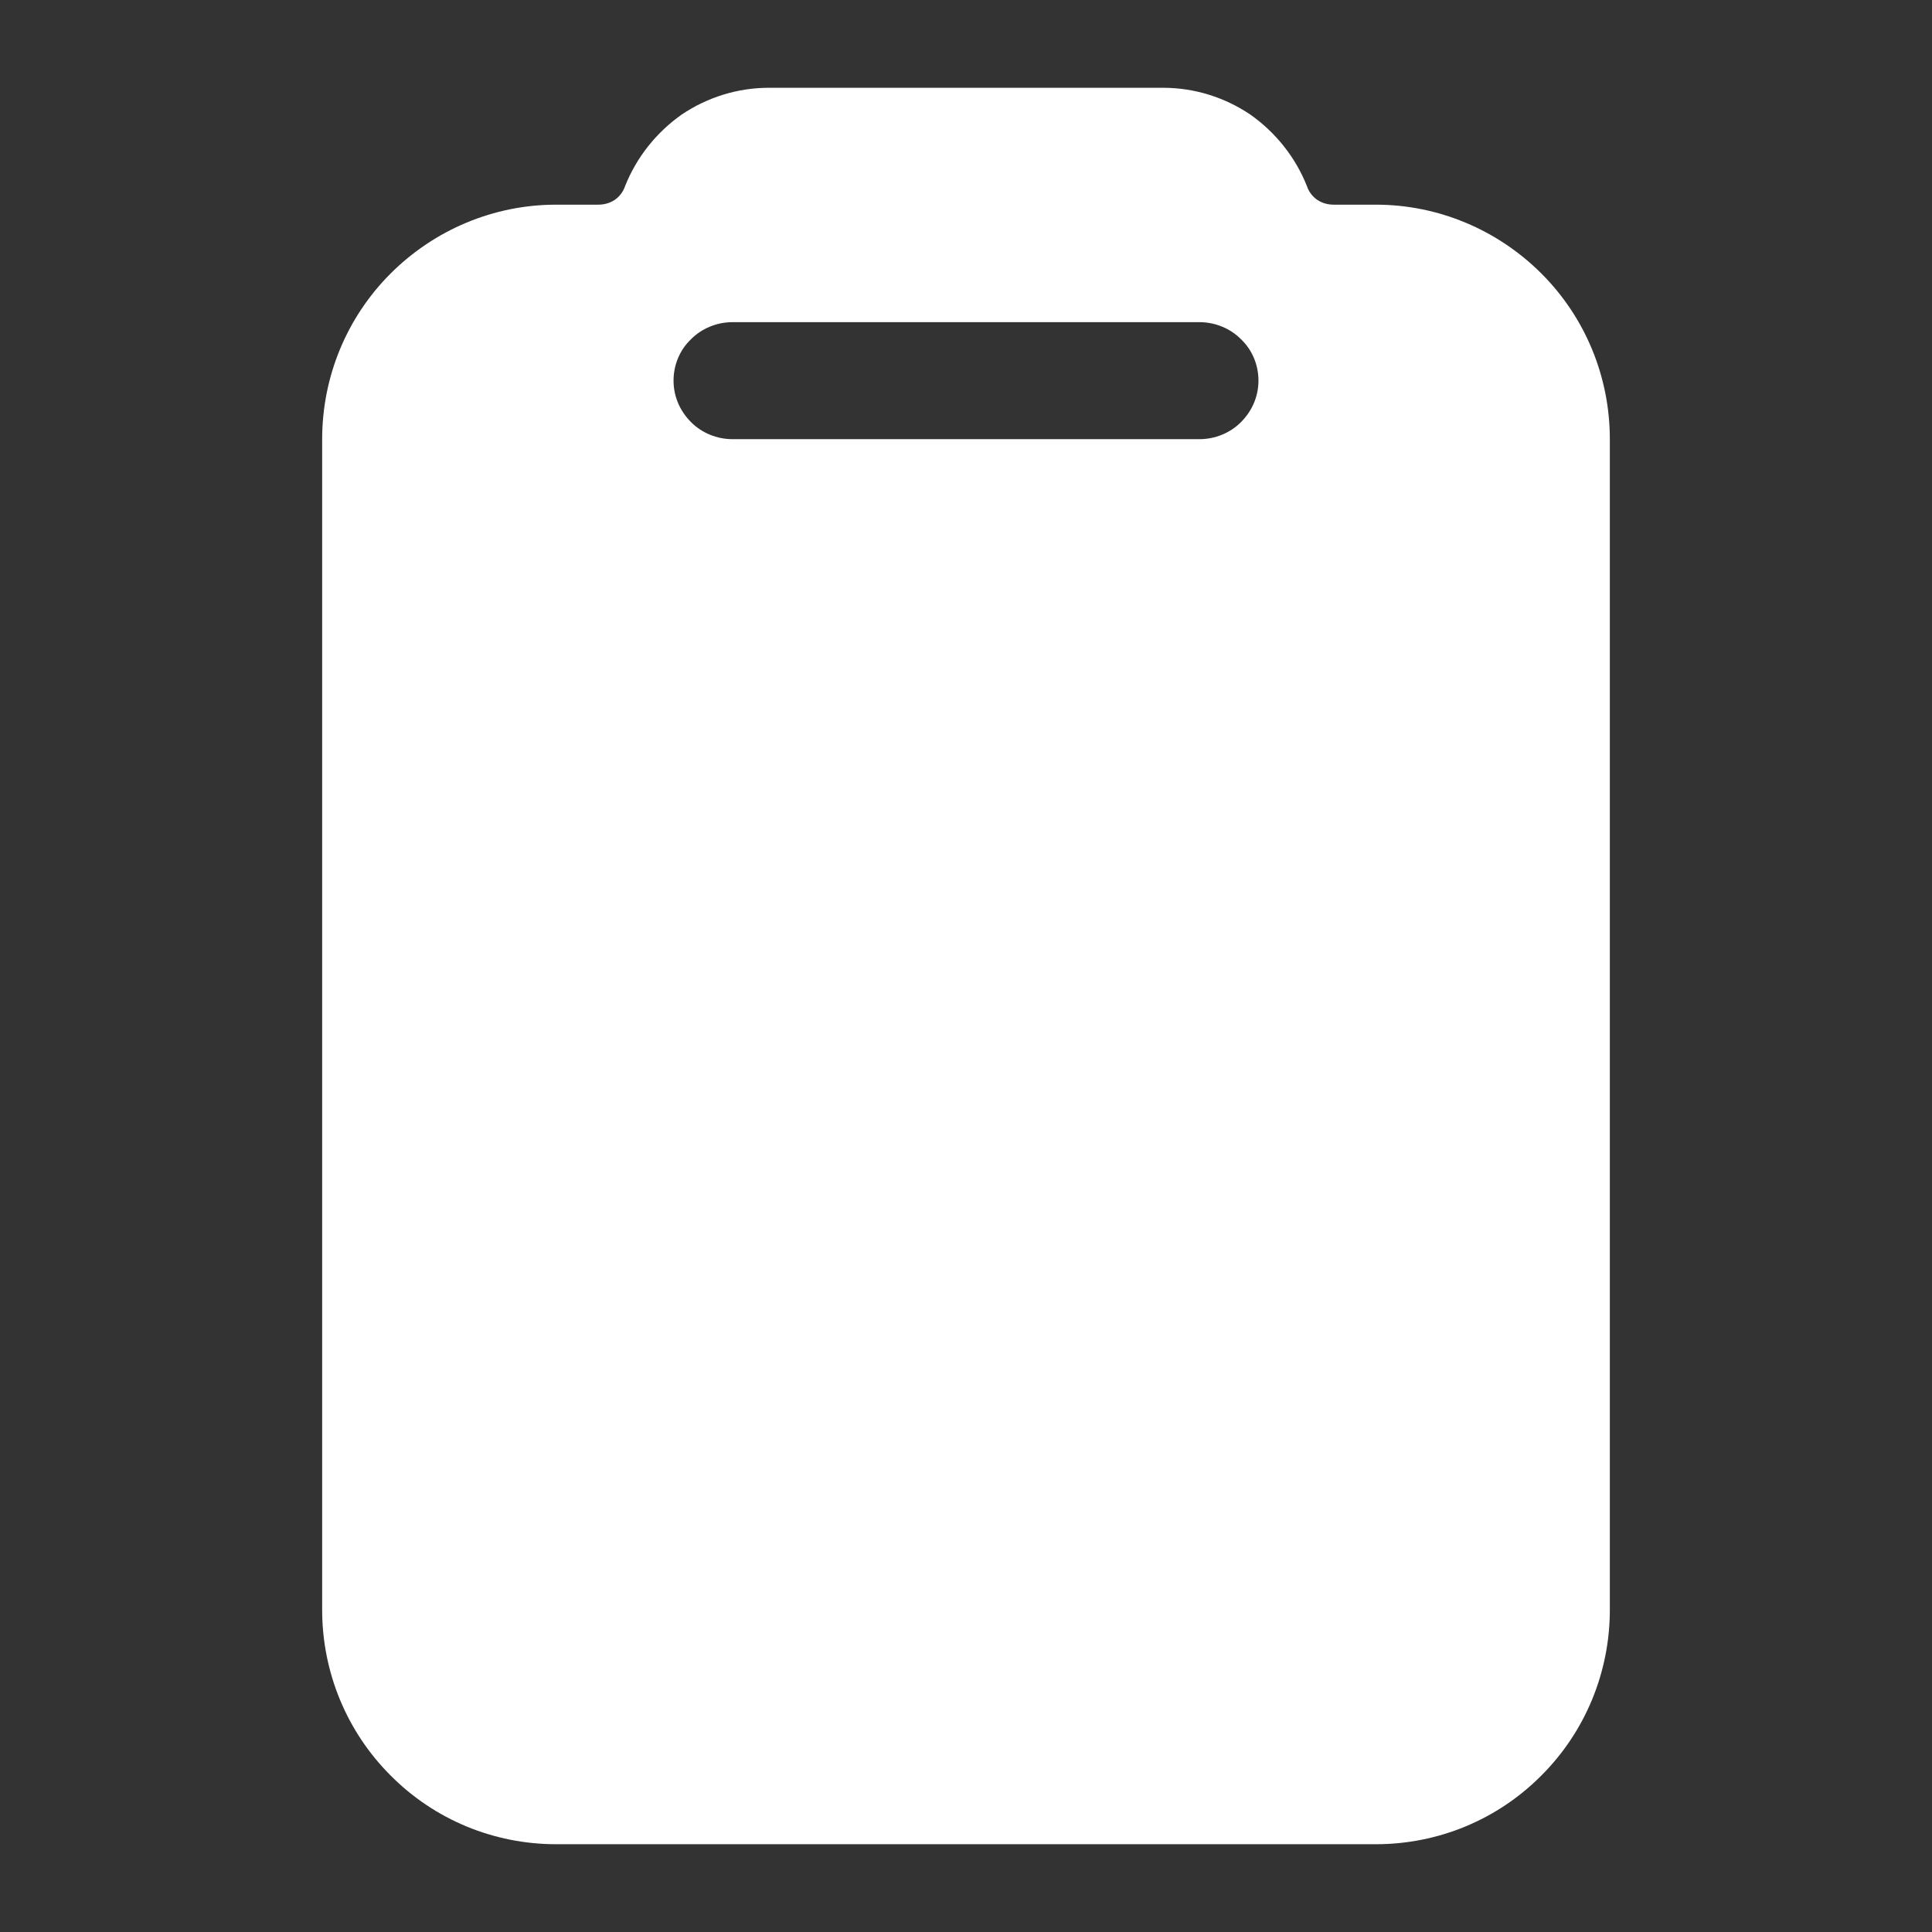 <?xml version="1.0" encoding="UTF-8"?>
<svg xmlns="http://www.w3.org/2000/svg" xmlns:xlink="http://www.w3.org/1999/xlink" width="16px" height="16px" viewBox="0 0 16 16" version="1.1">
<rect x="0" y="0" width="16" height="16" fill="#333333" stroke="none"/>
<g id="surface1">
<path style=" stroke:none;fill-rule:nonzero;fill:rgb(100%,100%,100%);fill-opacity:1;" d="M 11.395 1.695 L 11.047 1.695 C 11 1.695 10.953 1.684 10.91 1.656 C 10.871 1.629 10.84 1.59 10.824 1.543 C 10.73 1.305 10.566 1.098 10.355 0.949 C 10.141 0.805 9.891 0.727 9.633 0.727 L 6.367 0.727 C 6.109 0.727 5.859 0.805 5.645 0.949 C 5.434 1.098 5.27 1.305 5.176 1.543 C 5.16 1.59 5.129 1.629 5.09 1.656 C 5.047 1.684 5 1.695 4.953 1.695 L 4.605 1.695 C 4.09 1.695 3.598 1.902 3.234 2.266 C 2.871 2.629 2.668 3.121 2.668 3.637 L 2.668 13.332 C 2.668 13.848 2.871 14.34 3.234 14.703 C 3.598 15.07 4.09 15.273 4.605 15.273 L 11.395 15.273 C 11.91 15.273 12.402 15.07 12.766 14.703 C 13.129 14.34 13.332 13.848 13.332 13.332 L 13.332 3.637 C 13.332 3.121 13.129 2.629 12.766 2.266 C 12.402 1.902 11.91 1.695 11.395 1.695 Z M 9.934 3.637 L 6.066 3.637 C 5.938 3.637 5.812 3.586 5.723 3.496 C 5.629 3.402 5.578 3.281 5.578 3.152 C 5.578 3.023 5.629 2.898 5.723 2.809 C 5.812 2.719 5.938 2.668 6.066 2.668 L 9.934 2.668 C 10.062 2.668 10.188 2.719 10.277 2.809 C 10.371 2.898 10.422 3.023 10.422 3.152 C 10.422 3.281 10.371 3.402 10.277 3.496 C 10.188 3.586 10.062 3.637 9.934 3.637 Z M 9.934 3.637 "/>
</g>
</svg>

